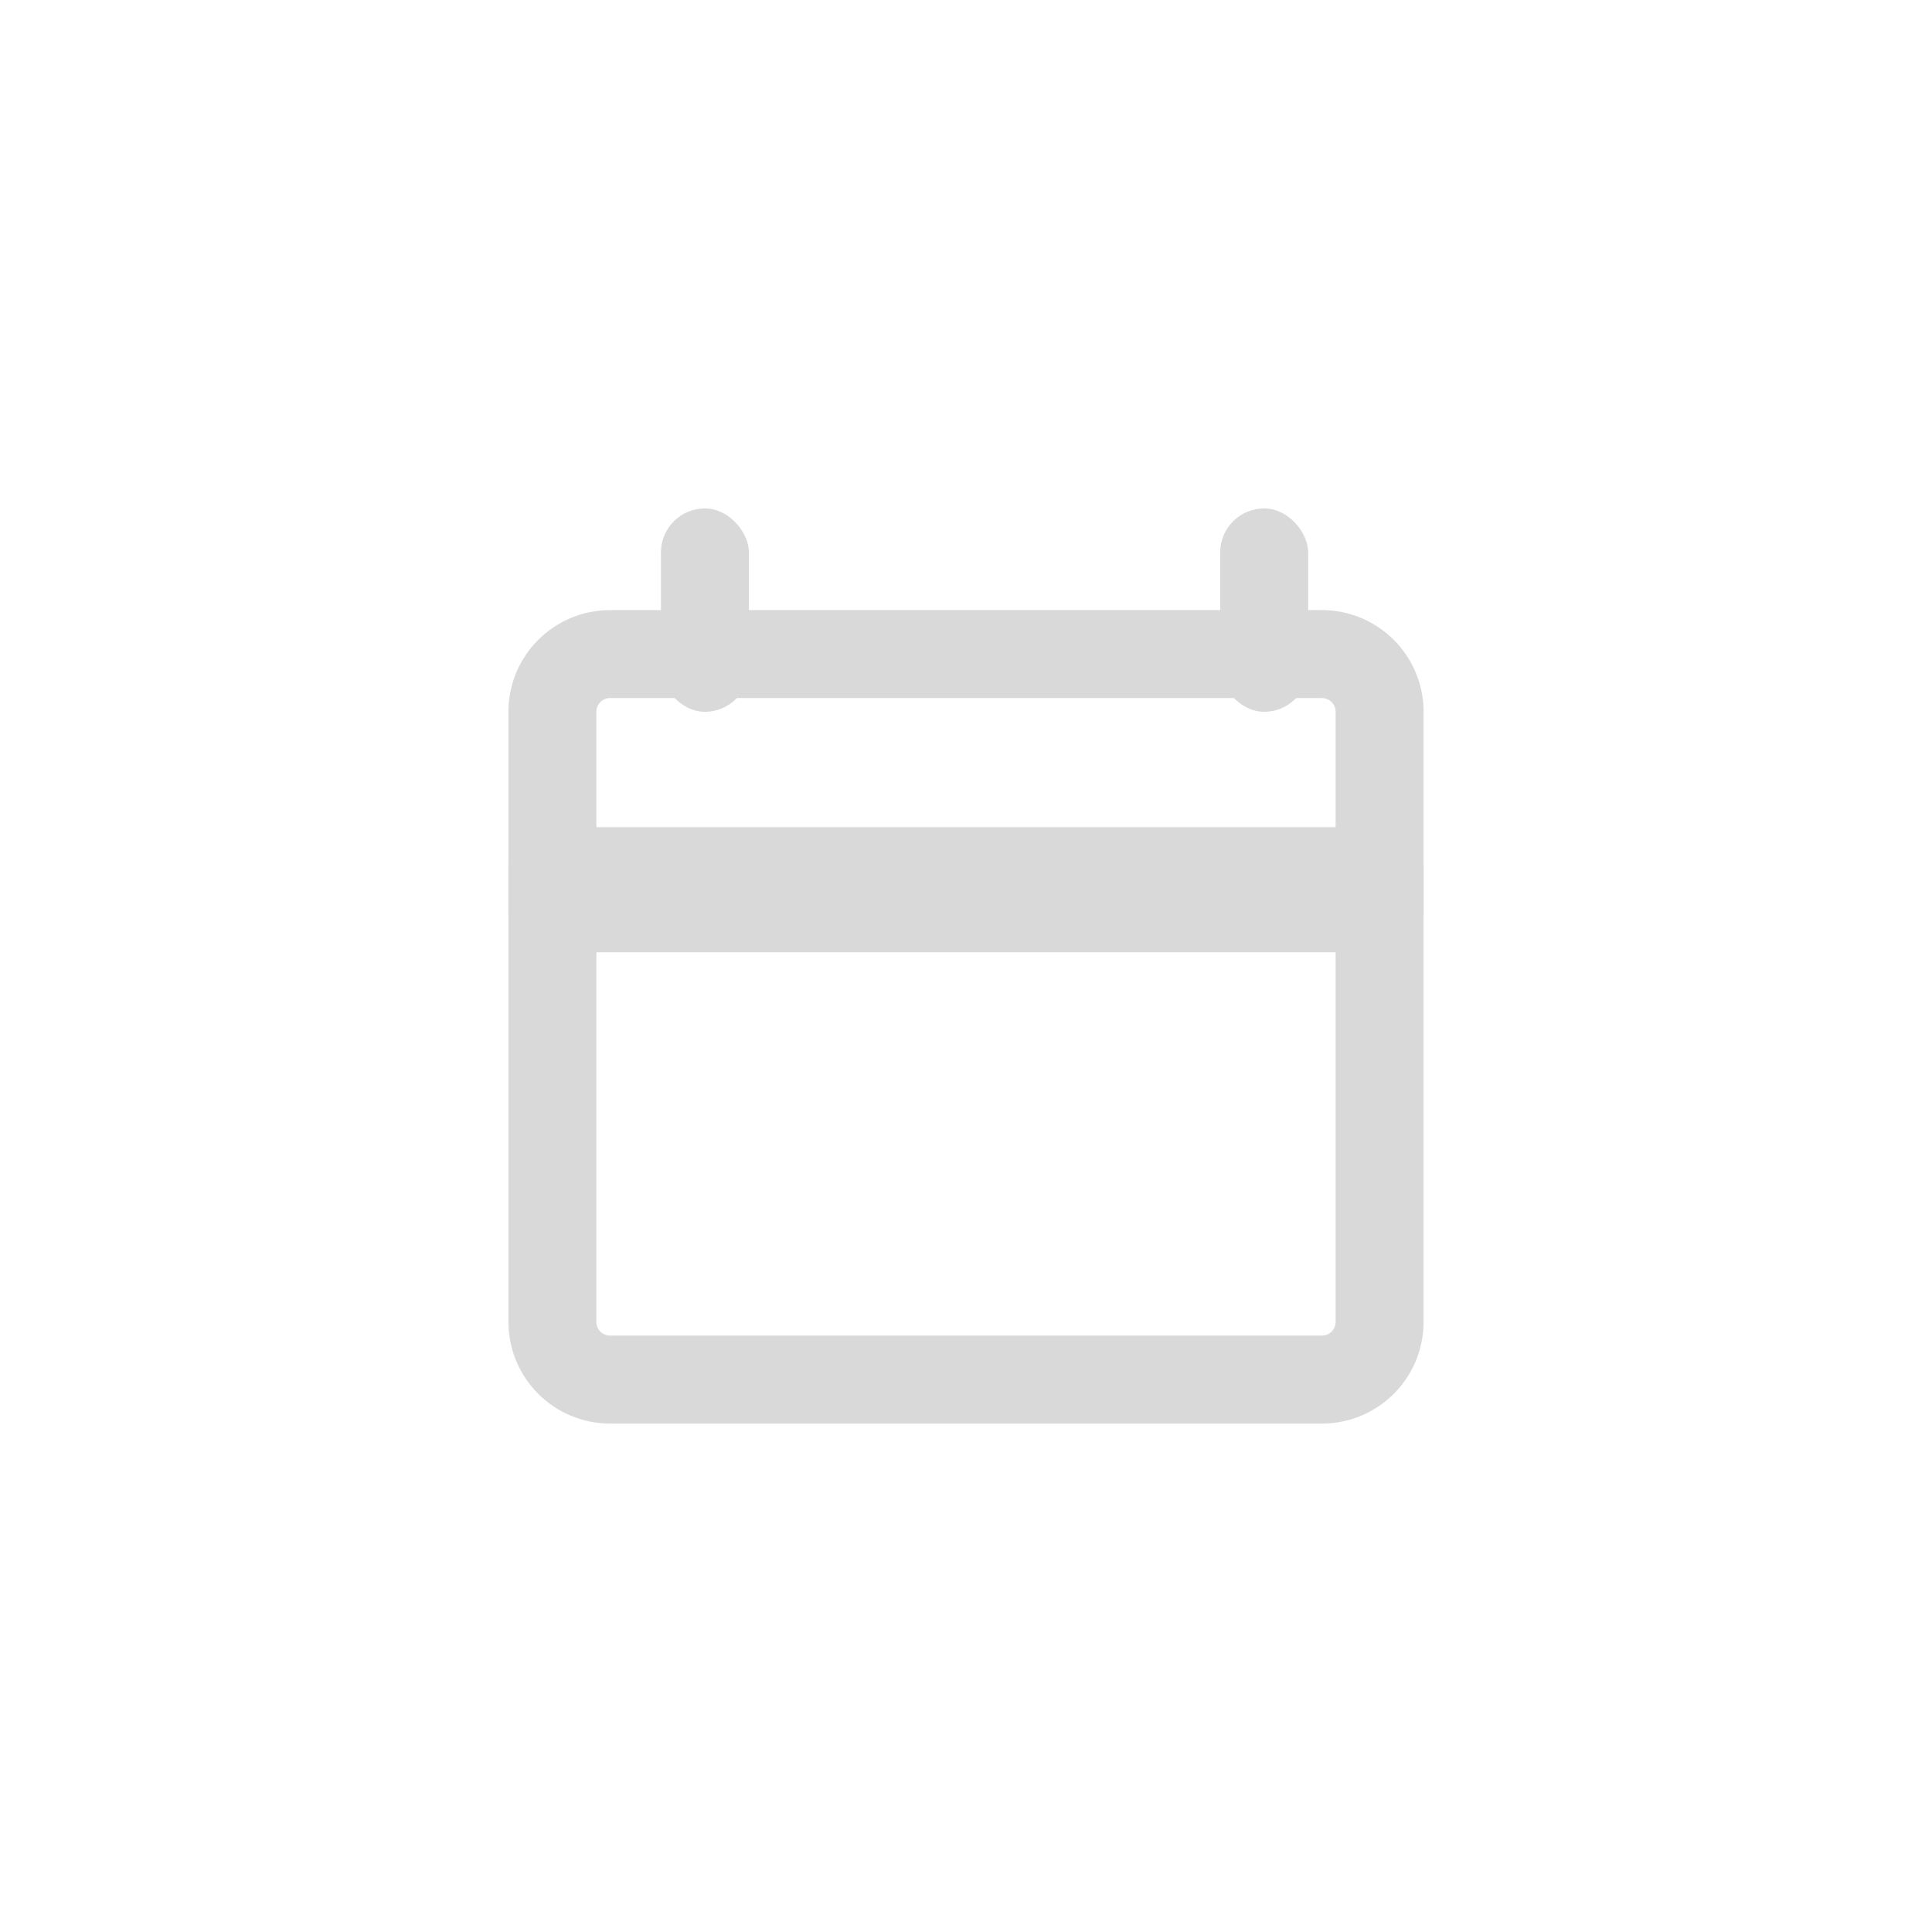 <svg width="38" height="38" viewBox="0 0 38 38" fill="none" xmlns="http://www.w3.org/2000/svg">
<path d="M10.865 17.865H27.135V26C27.135 26.627 26.627 27.135 26 27.135H12C11.373 27.135 10.865 26.627 10.865 26V17.865Z" stroke="#D9D9D9" stroke-width="1.73"/>
<path d="M12 12.865H26C26.627 12.865 27.135 13.373 27.135 14V17.135H10.865V14C10.865 13.373 11.373 12.865 12 12.865Z" stroke="#D9D9D9" stroke-width="1.73"/>
<rect x="13" y="10" width="1.73" height="4" rx="0.865" fill="#D9D9D9"/>
<rect x="24" y="10" width="1.73" height="4" rx="0.865" fill="#D9D9D9"/>
</svg>
